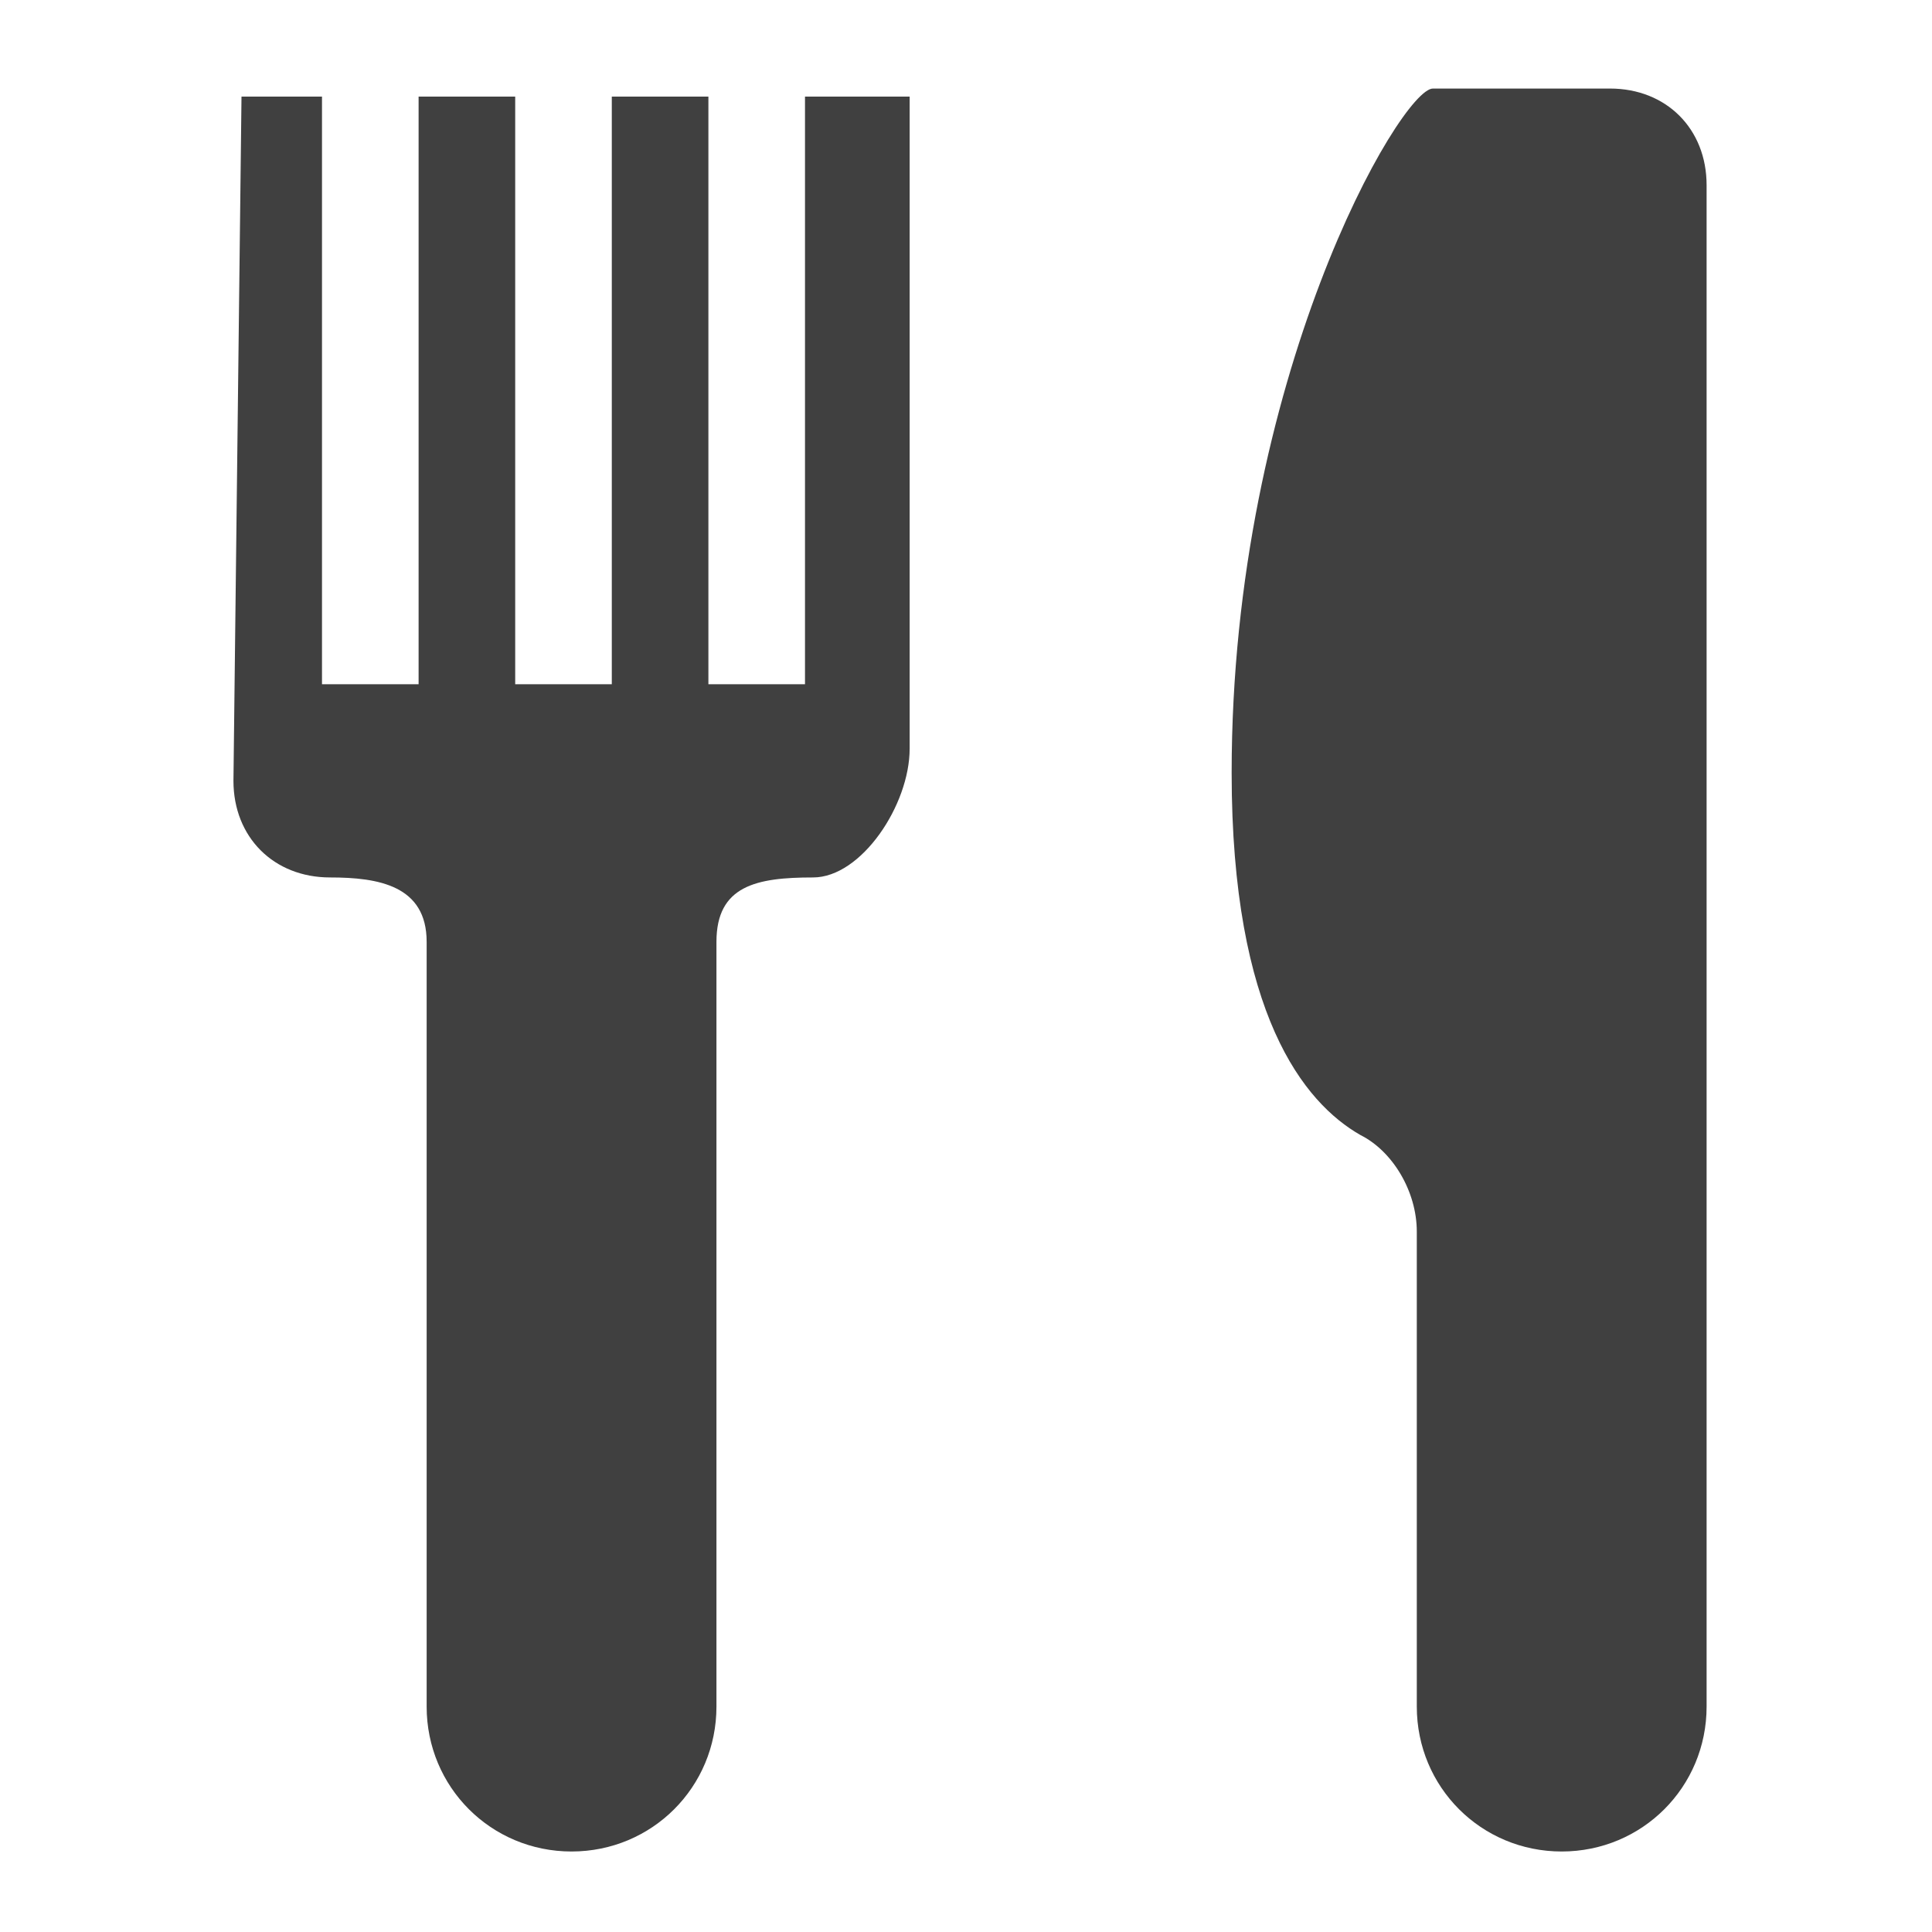 <?xml version="1.0" encoding="utf-8"?>
<svg version="1.1" id="base" xmlns="http://www.w3.org/2000/svg" xmlns:xlink="http://www.w3.org/1999/xlink" x="0px" y="0px"
	 width="24px" height="24px" viewBox="0 0 24 24" enable-background="new 0 0 24 24" xml:space="preserve">
    <path fill="#404040" d="M11.3,1.2v8.1c0,0.7-0.6,1.6-1.2,1.6h0c-0.7,0-1.2,0.1-1.2,0.8v9.5c0,1-0.8,1.8-1.8,1.8h0
		c-1,0-1.8-0.8-1.8-1.8v-9.5c0-0.7-0.6-0.8-1.2-0.8h0c-0.7,0-1.2-0.5-1.2-1.2L3,1.2H4v7.3h1.2V1.2h1.2v7.3h1.2V1.2h1.2v7.3h1.2V1.2
		H11.3z"/>
    <path fill="#404040" d="M21.2,2.3c0-0.7-0.5-1.2-1.2-1.2h-2.2c-0.4,0-2.5,3.6-2.5,8.5c0,3,0.9,4.1,1.6,4.5c0.4,0.2,0.7,0.7,0.7,1.2
		c0,1.4,0,4.1,0,5.9c0,1,0.8,1.8,1.8,1.8h0c1,0,1.8-0.8,1.8-1.8V2.3z"/>
</svg>